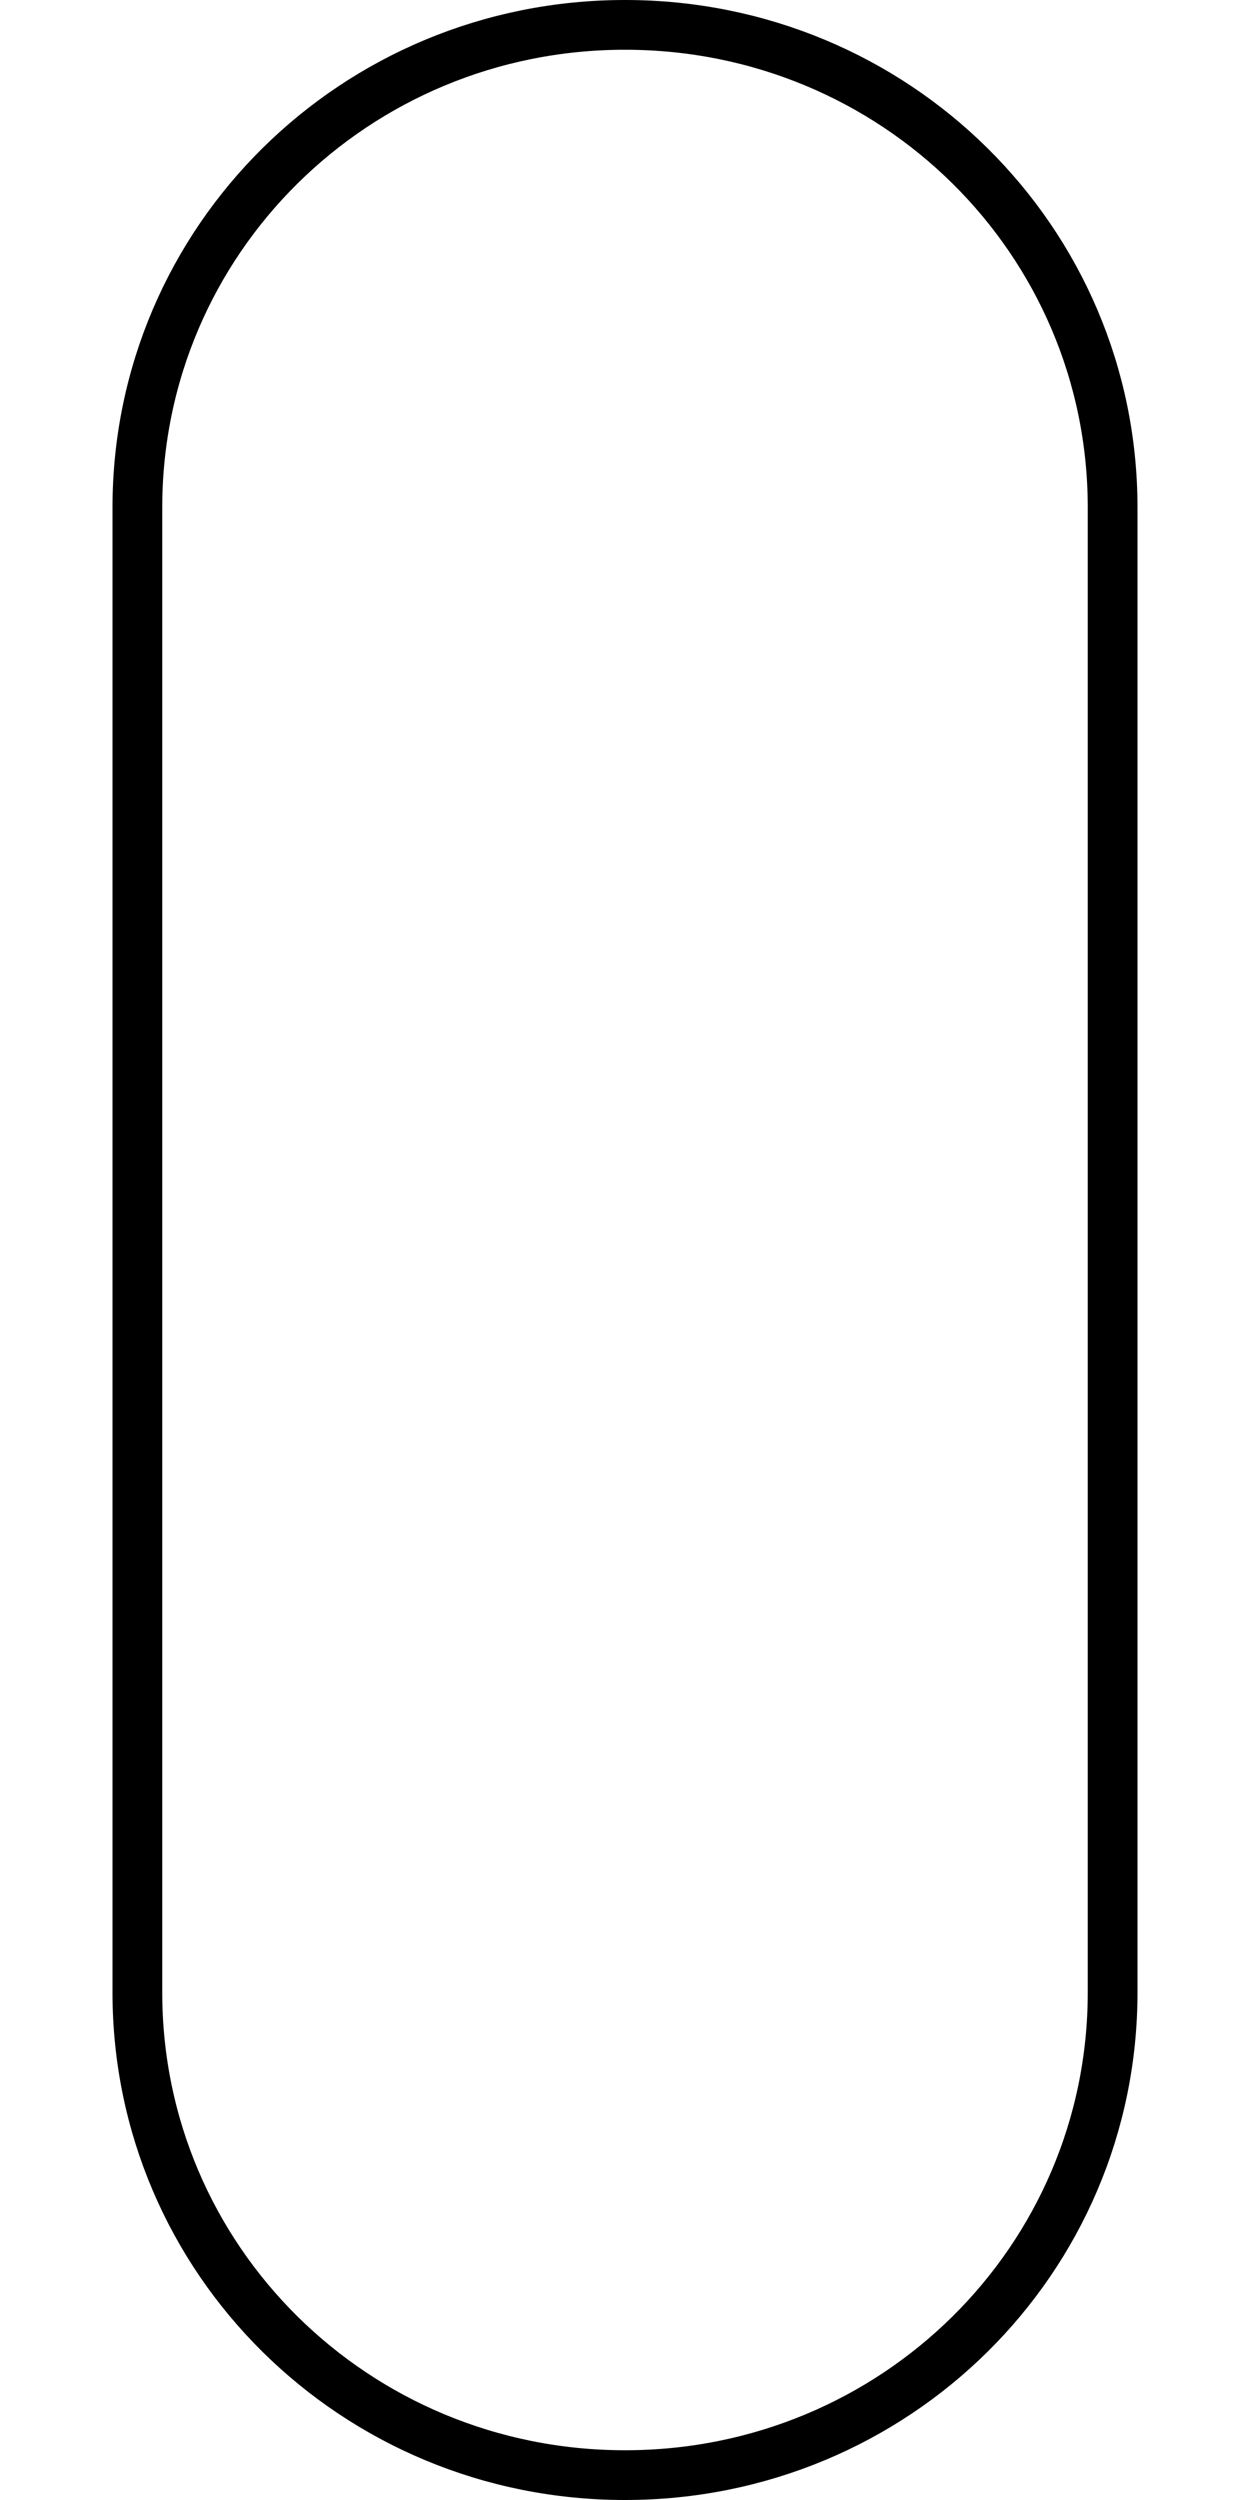 <?xml version="1.0" encoding="UTF-8" standalone="no"?>
<svg
   viewBox="0 0 50 100"
   width="50"
   height="100"
   version="1.1"
   id="svg15339"
   sodipodi:docname="oval-open.svg"
   inkscape:version="1.2 (dc2aeda, 2022-05-15)"
   xmlns:inkscape="http://www.inkscape.org/namespaces/inkscape"
   xmlns:sodipodi="http://sodipodi.sourceforge.net/DTD/sodipodi-0.dtd"
   xmlns="http://www.w3.org/2000/svg"
   xmlns:svg="http://www.w3.org/2000/svg">
  <defs
     id="defs15343" />
  <sodipodi:namedview
     id="namedview15341"
     pagecolor="#ffffff"
     bordercolor="#000000"
     borderopacity="0.25"
     inkscape:showpageshadow="2"
     inkscape:pageopacity="0.0"
     inkscape:pagecheckerboard="0"
     inkscape:deskcolor="#d1d1d1"
     showgrid="false"
     inkscape:zoom="10.691455"
     inkscape:cx="19.735388"
     inkscape:cy="49.619067"
     inkscape:window-width="2560"
     inkscape:window-height="1387"
     inkscape:window-x="1680"
     inkscape:window-y="25"
     inkscape:window-maximized="1"
     inkscape:current-layer="svg15339" />
  <path
     d="m 25,99.005 c -10.803,0 -19.505,-8.613 -19.505,-19.305 V 20.3 C 5.495,9.608 14.197,0.995 25,0.995 c 10.803,0 19.505,8.613 19.505,19.305 v 59.4 c 0,10.692 -8.702,19.305 -19.505,19.305 z"
     fill="#000000"
     id="path15337"
     style="stroke:#000000;stroke-width:1.99;stroke-dasharray:none;stroke-opacity:1;fill:none" />
</svg>
